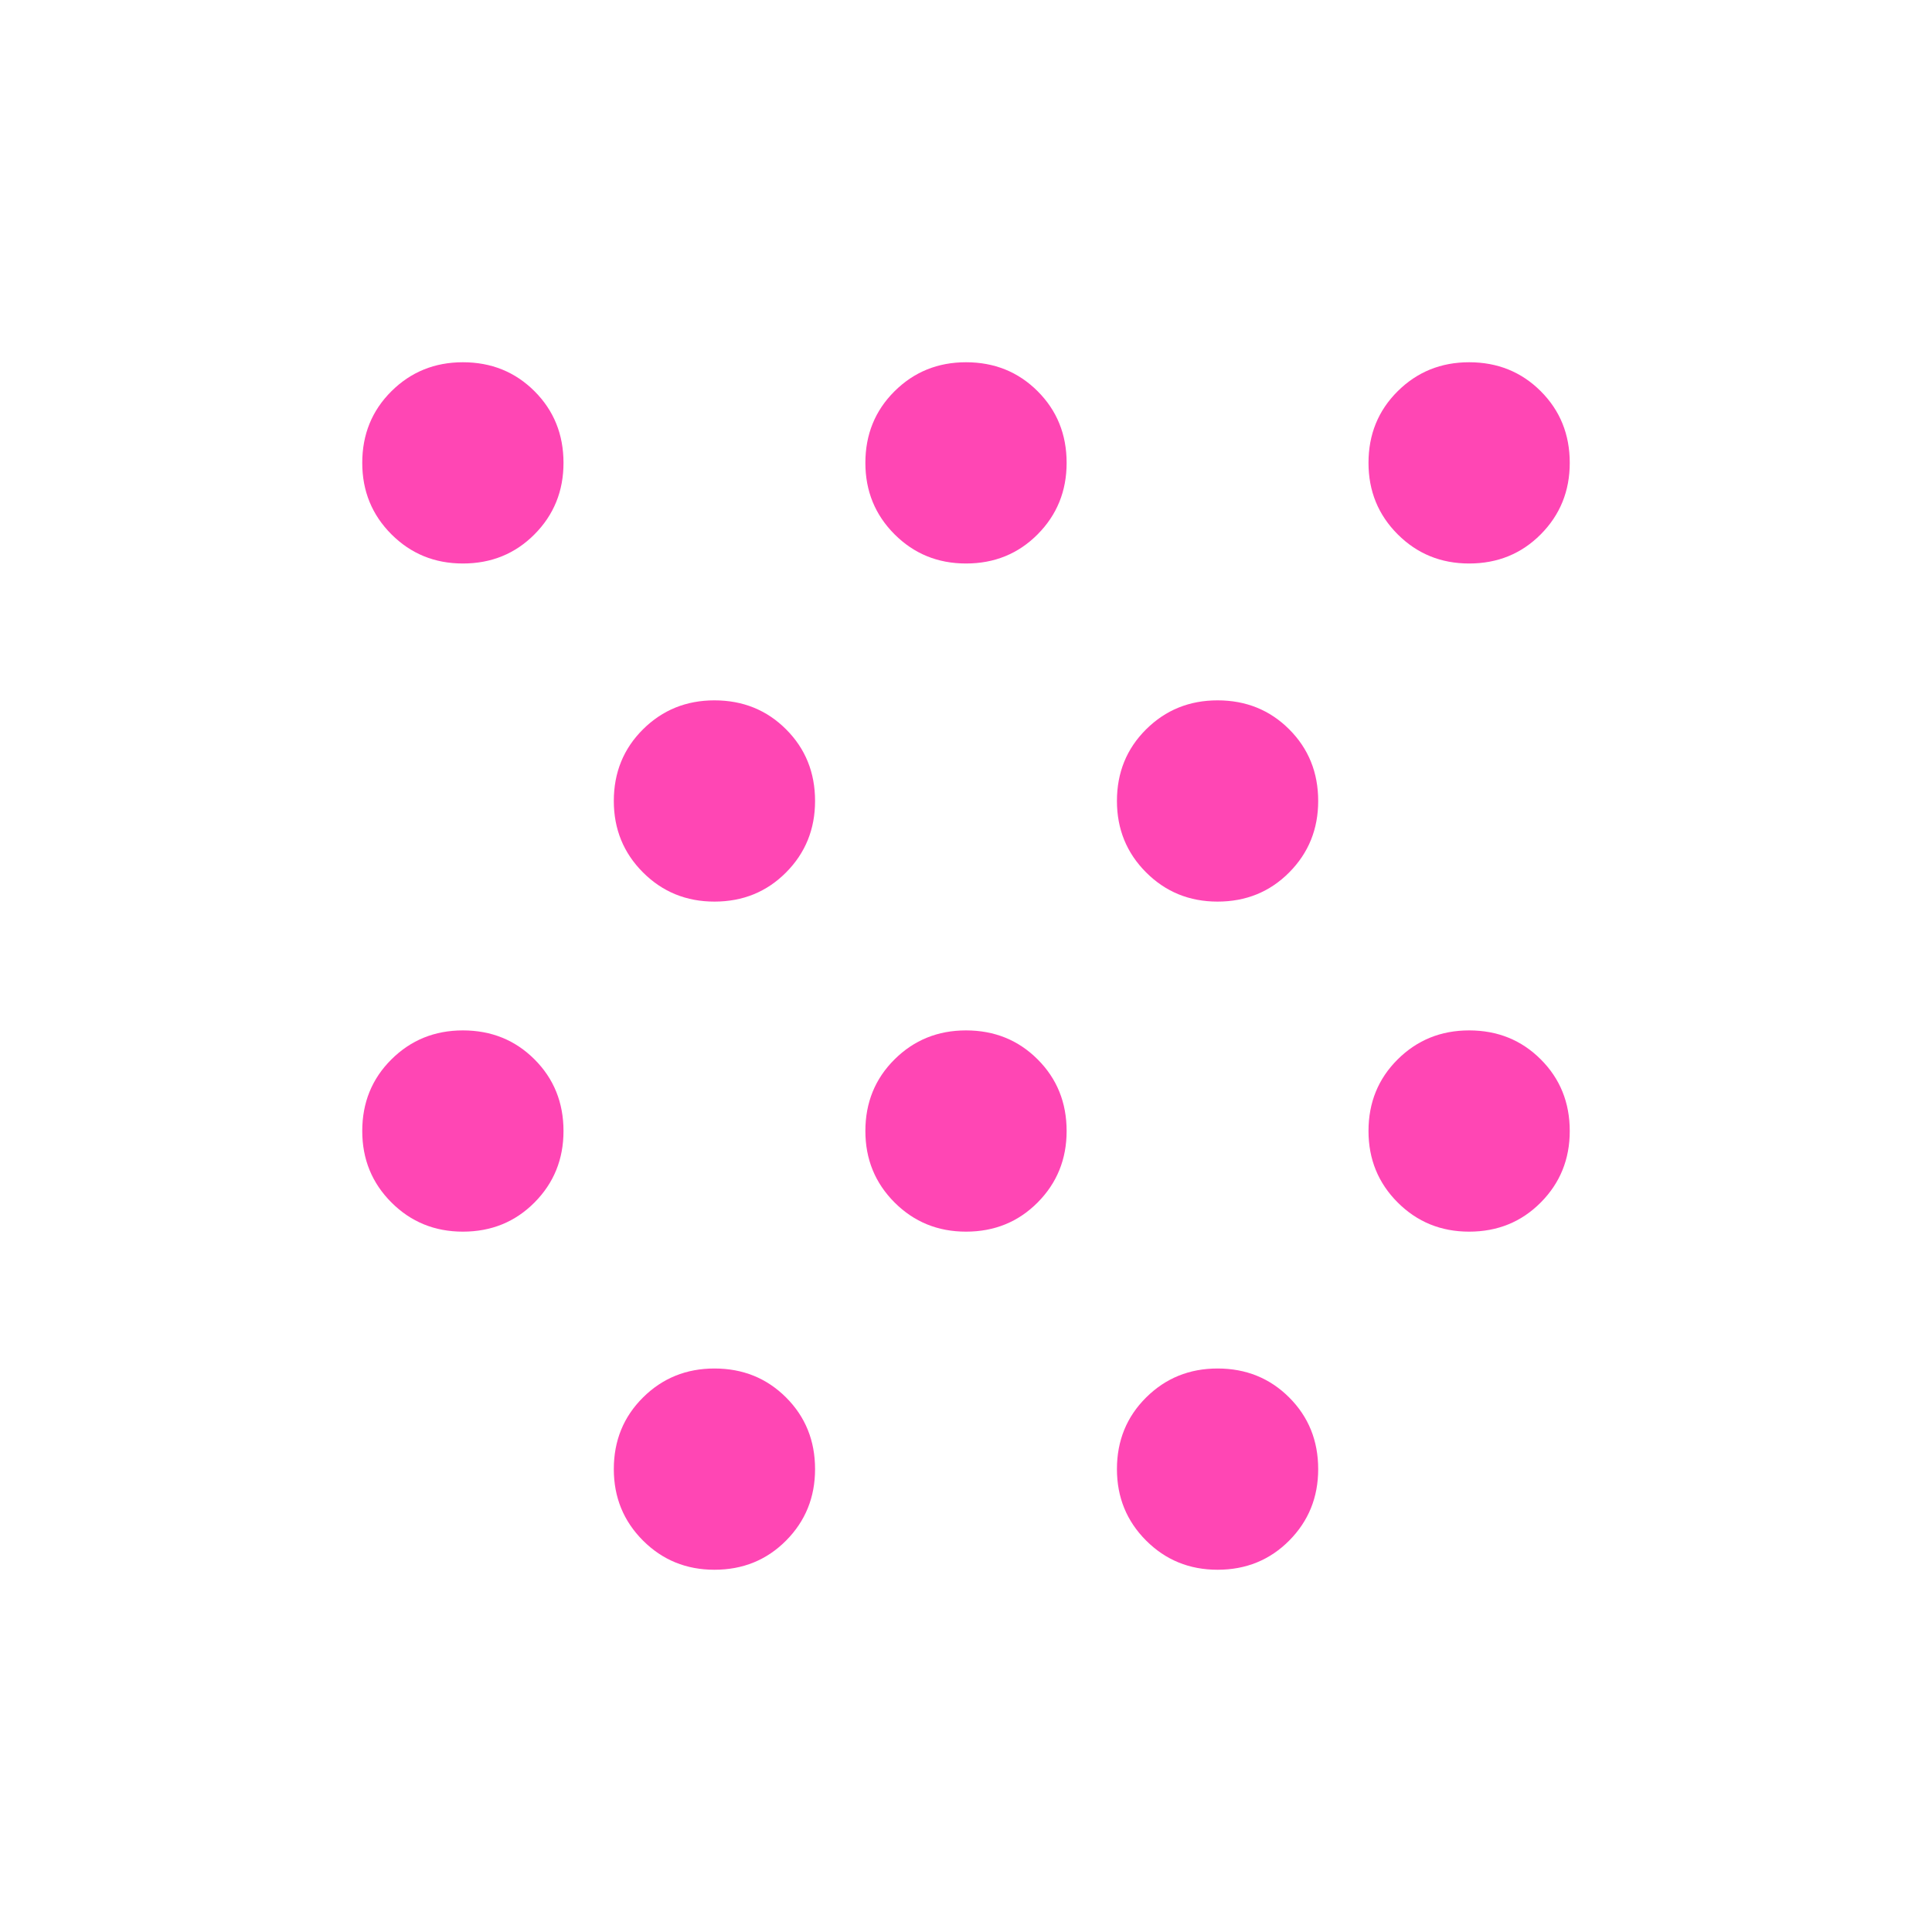 <svg xmlns="http://www.w3.org/2000/svg" height="48" viewBox="0 -960 960 960" width="48"><path fill="rgb(255, 70, 180)" d="M230-348q-21 0-35.5-14.5T180-398q0-21.2 14.5-35.6Q209-448 230-448q21.2 0 35.6 14.4Q280-419.2 280-398q0 21-14.4 35.5T230-348Zm0-332q-21 0-35.5-14.5T180-730q0-21.2 14.5-35.6Q209-780 230-780q21.2 0 35.6 14.4Q280-751.2 280-730q0 21-14.4 35.5T230-680Zm125 500q-21 0-35.5-14.5T305-230q0-21.2 14.5-35.6Q334-280 355-280q21.2 0 35.6 14.4Q405-251.2 405-230q0 21-14.4 35.5T355-180Zm0-332q-21 0-35.5-14.5T305-562q0-21.2 14.5-35.6Q334-612 355-612q21.2 0 35.6 14.4Q405-583.2 405-562q0 21-14.4 35.5T355-512Zm125 164q-21 0-35.5-14.5T430-398q0-21.2 14.5-35.6Q459-448 480-448q21.2 0 35.6 14.4Q530-419.2 530-398q0 21-14.4 35.5T480-348Zm0-332q-21 0-35.5-14.5T430-730q0-21.2 14.5-35.6Q459-780 480-780q21.2 0 35.6 14.4Q530-751.2 530-730q0 21-14.4 35.5T480-680Zm125 500q-21 0-35.5-14.5T555-230q0-21.2 14.5-35.6Q584-280 605-280q21.2 0 35.6 14.4Q655-251.2 655-230q0 21-14.4 35.5T605-180Zm0-332q-21 0-35.5-14.5T555-562q0-21.2 14.5-35.6Q584-612 605-612q21.2 0 35.6 14.4Q655-583.2 655-562q0 21-14.4 35.5T605-512Zm125 164q-21 0-35.5-14.5T680-398q0-21.2 14.5-35.6Q709-448 730-448q21.2 0 35.6 14.4Q780-419.2 780-398q0 21-14.4 35.5T730-348Zm0-332q-21 0-35.5-14.5T680-730q0-21.2 14.5-35.6Q709-780 730-780q21.2 0 35.6 14.4Q780-751.2 780-730q0 21-14.4 35.5T730-680Z"/></svg>